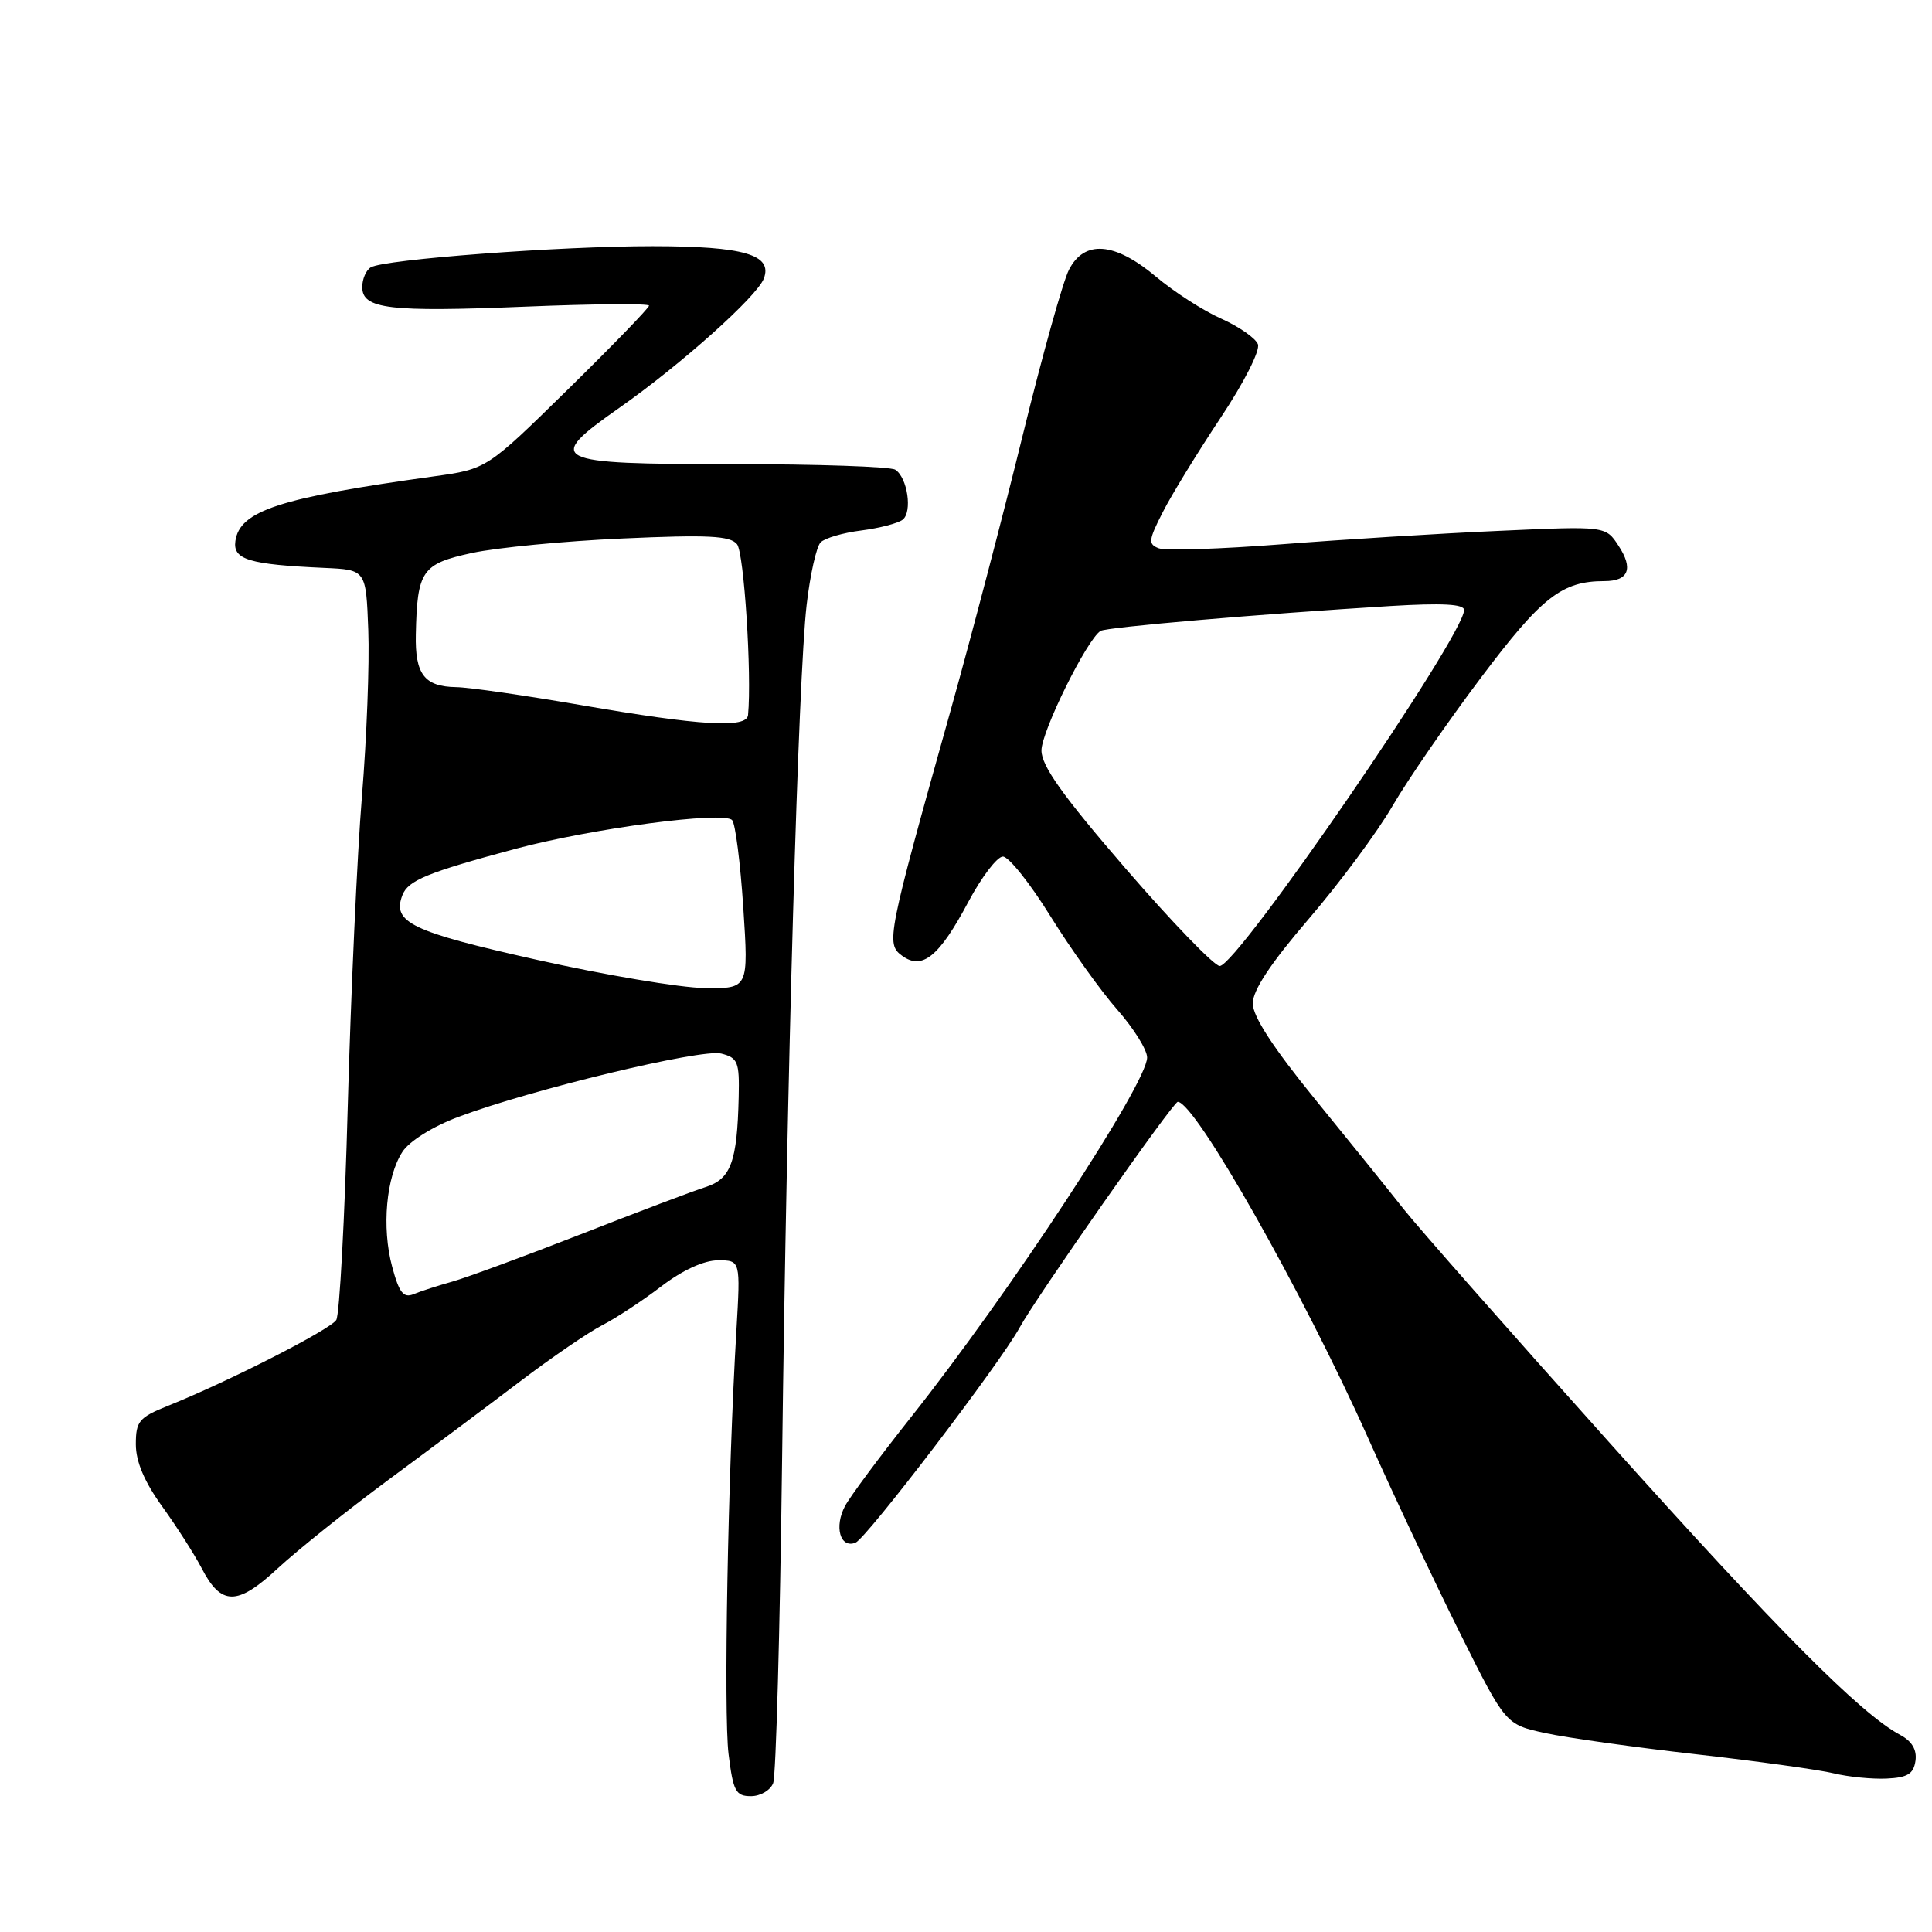 <?xml version="1.0" encoding="UTF-8" standalone="no"?>
<!DOCTYPE svg PUBLIC "-//W3C//DTD SVG 1.1//EN" "http://www.w3.org/Graphics/SVG/1.1/DTD/svg11.dtd" >
<svg xmlns="http://www.w3.org/2000/svg" xmlns:xlink="http://www.w3.org/1999/xlink" version="1.1" viewBox="0 0 256 256">
 <g >
 <path fill="currentColor"
d=" M 102.45 236.27 C 102.82 235.32 103.35 216.08 103.63 193.52 C 104.27 142.31 105.77 89.80 106.88 80.19 C 107.34 76.17 108.18 72.42 108.74 71.86 C 109.30 71.30 111.72 70.59 114.13 70.29 C 116.53 69.98 119.00 69.34 119.61 68.86 C 120.92 67.83 120.25 63.29 118.63 62.24 C 118.01 61.83 108.28 61.50 97.02 61.50 C 72.91 61.50 72.05 61.06 82.12 54.00 C 90.24 48.30 100.31 39.29 101.21 36.91 C 102.41 33.75 98.59 32.63 86.50 32.62 C 74.22 32.61 50.84 34.37 49.12 35.43 C 48.50 35.81 48.00 36.98 48.00 38.04 C 48.00 40.95 51.54 41.37 69.66 40.63 C 78.65 40.26 86.00 40.20 86.00 40.50 C 86.00 40.80 81.16 45.80 75.25 51.60 C 64.50 62.15 64.50 62.15 57.50 63.12 C 37.05 65.95 31.76 67.67 31.19 71.69 C 30.84 74.15 32.98 74.80 43.00 75.25 C 48.50 75.50 48.50 75.50 48.80 83.50 C 48.97 87.90 48.59 97.80 47.96 105.50 C 47.33 113.20 46.49 131.68 46.08 146.57 C 45.68 161.45 44.99 174.20 44.56 174.90 C 43.77 176.18 30.20 183.10 22.25 186.28 C 18.42 187.82 18.00 188.32 18.00 191.38 C 18.00 193.68 19.14 196.36 21.51 199.64 C 23.43 202.31 25.76 205.96 26.69 207.74 C 29.30 212.80 31.42 212.81 36.81 207.81 C 39.39 205.42 46.00 200.13 51.50 196.06 C 57.00 192.00 64.88 186.11 69.00 182.98 C 73.12 179.85 78.00 176.52 79.83 175.58 C 81.66 174.64 85.18 172.32 87.65 170.43 C 90.46 168.29 93.28 167.00 95.14 167.00 C 98.12 167.00 98.12 167.00 97.58 176.25 C 96.45 195.30 95.87 227.08 96.54 232.44 C 97.15 237.36 97.49 238.00 99.51 238.00 C 100.76 238.00 102.09 237.22 102.45 236.27 Z  M 253.81 233.32 C 254.02 231.86 253.35 230.73 251.81 229.90 C 246.56 227.10 235.59 216.07 213.19 191.08 C 200.16 176.55 187.93 162.66 186.00 160.22 C 184.07 157.77 178.79 151.22 174.25 145.65 C 168.70 138.83 166.00 134.68 166.00 132.96 C 166.00 131.21 168.37 127.64 173.41 121.77 C 177.49 117.02 182.48 110.30 184.50 106.82 C 186.52 103.34 191.80 95.68 196.23 89.80 C 204.28 79.09 206.96 77.00 212.59 77.00 C 215.80 77.00 216.46 75.35 214.46 72.31 C 212.76 69.70 212.76 69.70 198.63 70.34 C 190.86 70.68 177.89 71.49 169.82 72.12 C 161.75 72.75 154.42 72.99 153.54 72.65 C 152.12 72.11 152.17 71.58 154.08 67.85 C 155.25 65.54 158.70 59.93 161.73 55.37 C 164.85 50.68 167.00 46.44 166.68 45.61 C 166.37 44.81 164.18 43.28 161.81 42.22 C 159.44 41.17 155.54 38.66 153.16 36.65 C 147.70 32.07 143.69 31.75 141.64 35.75 C 140.86 37.26 138.12 47.05 135.56 57.50 C 133.00 67.95 128.69 84.38 126.00 94.00 C 117.54 124.18 117.37 125.06 119.53 126.64 C 122.20 128.60 124.46 126.75 128.31 119.50 C 130.07 116.20 132.13 113.50 132.89 113.50 C 133.66 113.50 136.49 117.05 139.18 121.39 C 141.88 125.73 145.86 131.31 148.04 133.78 C 150.22 136.26 152.00 139.11 152.00 140.12 C 152.00 143.57 133.74 171.38 120.65 187.86 C 116.57 193.01 112.66 198.27 111.98 199.54 C 110.51 202.29 111.32 205.20 113.35 204.42 C 114.80 203.86 132.56 180.59 135.10 175.92 C 137.26 171.94 155.43 146.01 156.06 146.00 C 158.35 145.99 172.61 171.17 181.25 190.48 C 184.69 198.17 190.20 209.87 193.50 216.48 C 199.50 228.50 199.50 228.50 204.74 229.64 C 207.62 230.27 216.62 231.53 224.74 232.45 C 232.86 233.37 241.07 234.51 243.00 234.98 C 244.93 235.45 248.07 235.76 250.00 235.67 C 252.77 235.54 253.56 235.05 253.81 233.32 Z  M 51.96 167.84 C 50.56 162.64 51.17 155.92 53.34 152.60 C 54.27 151.19 57.36 149.26 60.72 148.00 C 70.38 144.37 92.92 138.94 95.56 139.60 C 97.77 140.16 97.99 140.70 97.88 145.36 C 97.68 153.95 96.85 156.22 93.50 157.29 C 91.85 157.81 84.42 160.62 77.00 163.53 C 69.58 166.43 61.92 169.25 60.00 169.80 C 58.08 170.34 55.74 171.09 54.81 171.48 C 53.46 172.03 52.89 171.30 51.96 167.84 Z  M 71.10 127.17 C 54.49 123.45 51.93 122.22 53.32 118.62 C 54.07 116.66 56.60 115.62 68.28 112.48 C 78.41 109.77 95.87 107.45 97.01 108.67 C 97.44 109.13 98.10 114.34 98.49 120.25 C 99.19 131.00 99.19 131.00 93.35 130.92 C 90.13 130.88 80.12 129.19 71.10 127.17 Z  M 77.00 93.43 C 69.58 92.15 62.13 91.07 60.45 91.05 C 56.23 90.98 54.98 89.35 55.10 84.05 C 55.28 75.60 55.90 74.71 62.54 73.27 C 65.82 72.56 74.81 71.69 82.51 71.35 C 93.82 70.84 96.75 70.99 97.66 72.11 C 98.59 73.24 99.63 89.41 99.12 94.75 C 98.95 96.53 92.86 96.17 77.00 93.43 Z  M 149.15 115.09 C 140.80 105.42 138.00 101.49 138.00 99.44 C 138.00 96.91 144.03 84.72 145.83 83.60 C 146.64 83.10 166.95 81.36 184.25 80.30 C 191.12 79.89 194.00 80.04 194.00 80.83 C 194.00 84.23 163.95 128.00 161.62 128.00 C 160.90 128.00 155.29 122.19 149.15 115.09 Z "/>
</g>
</svg>